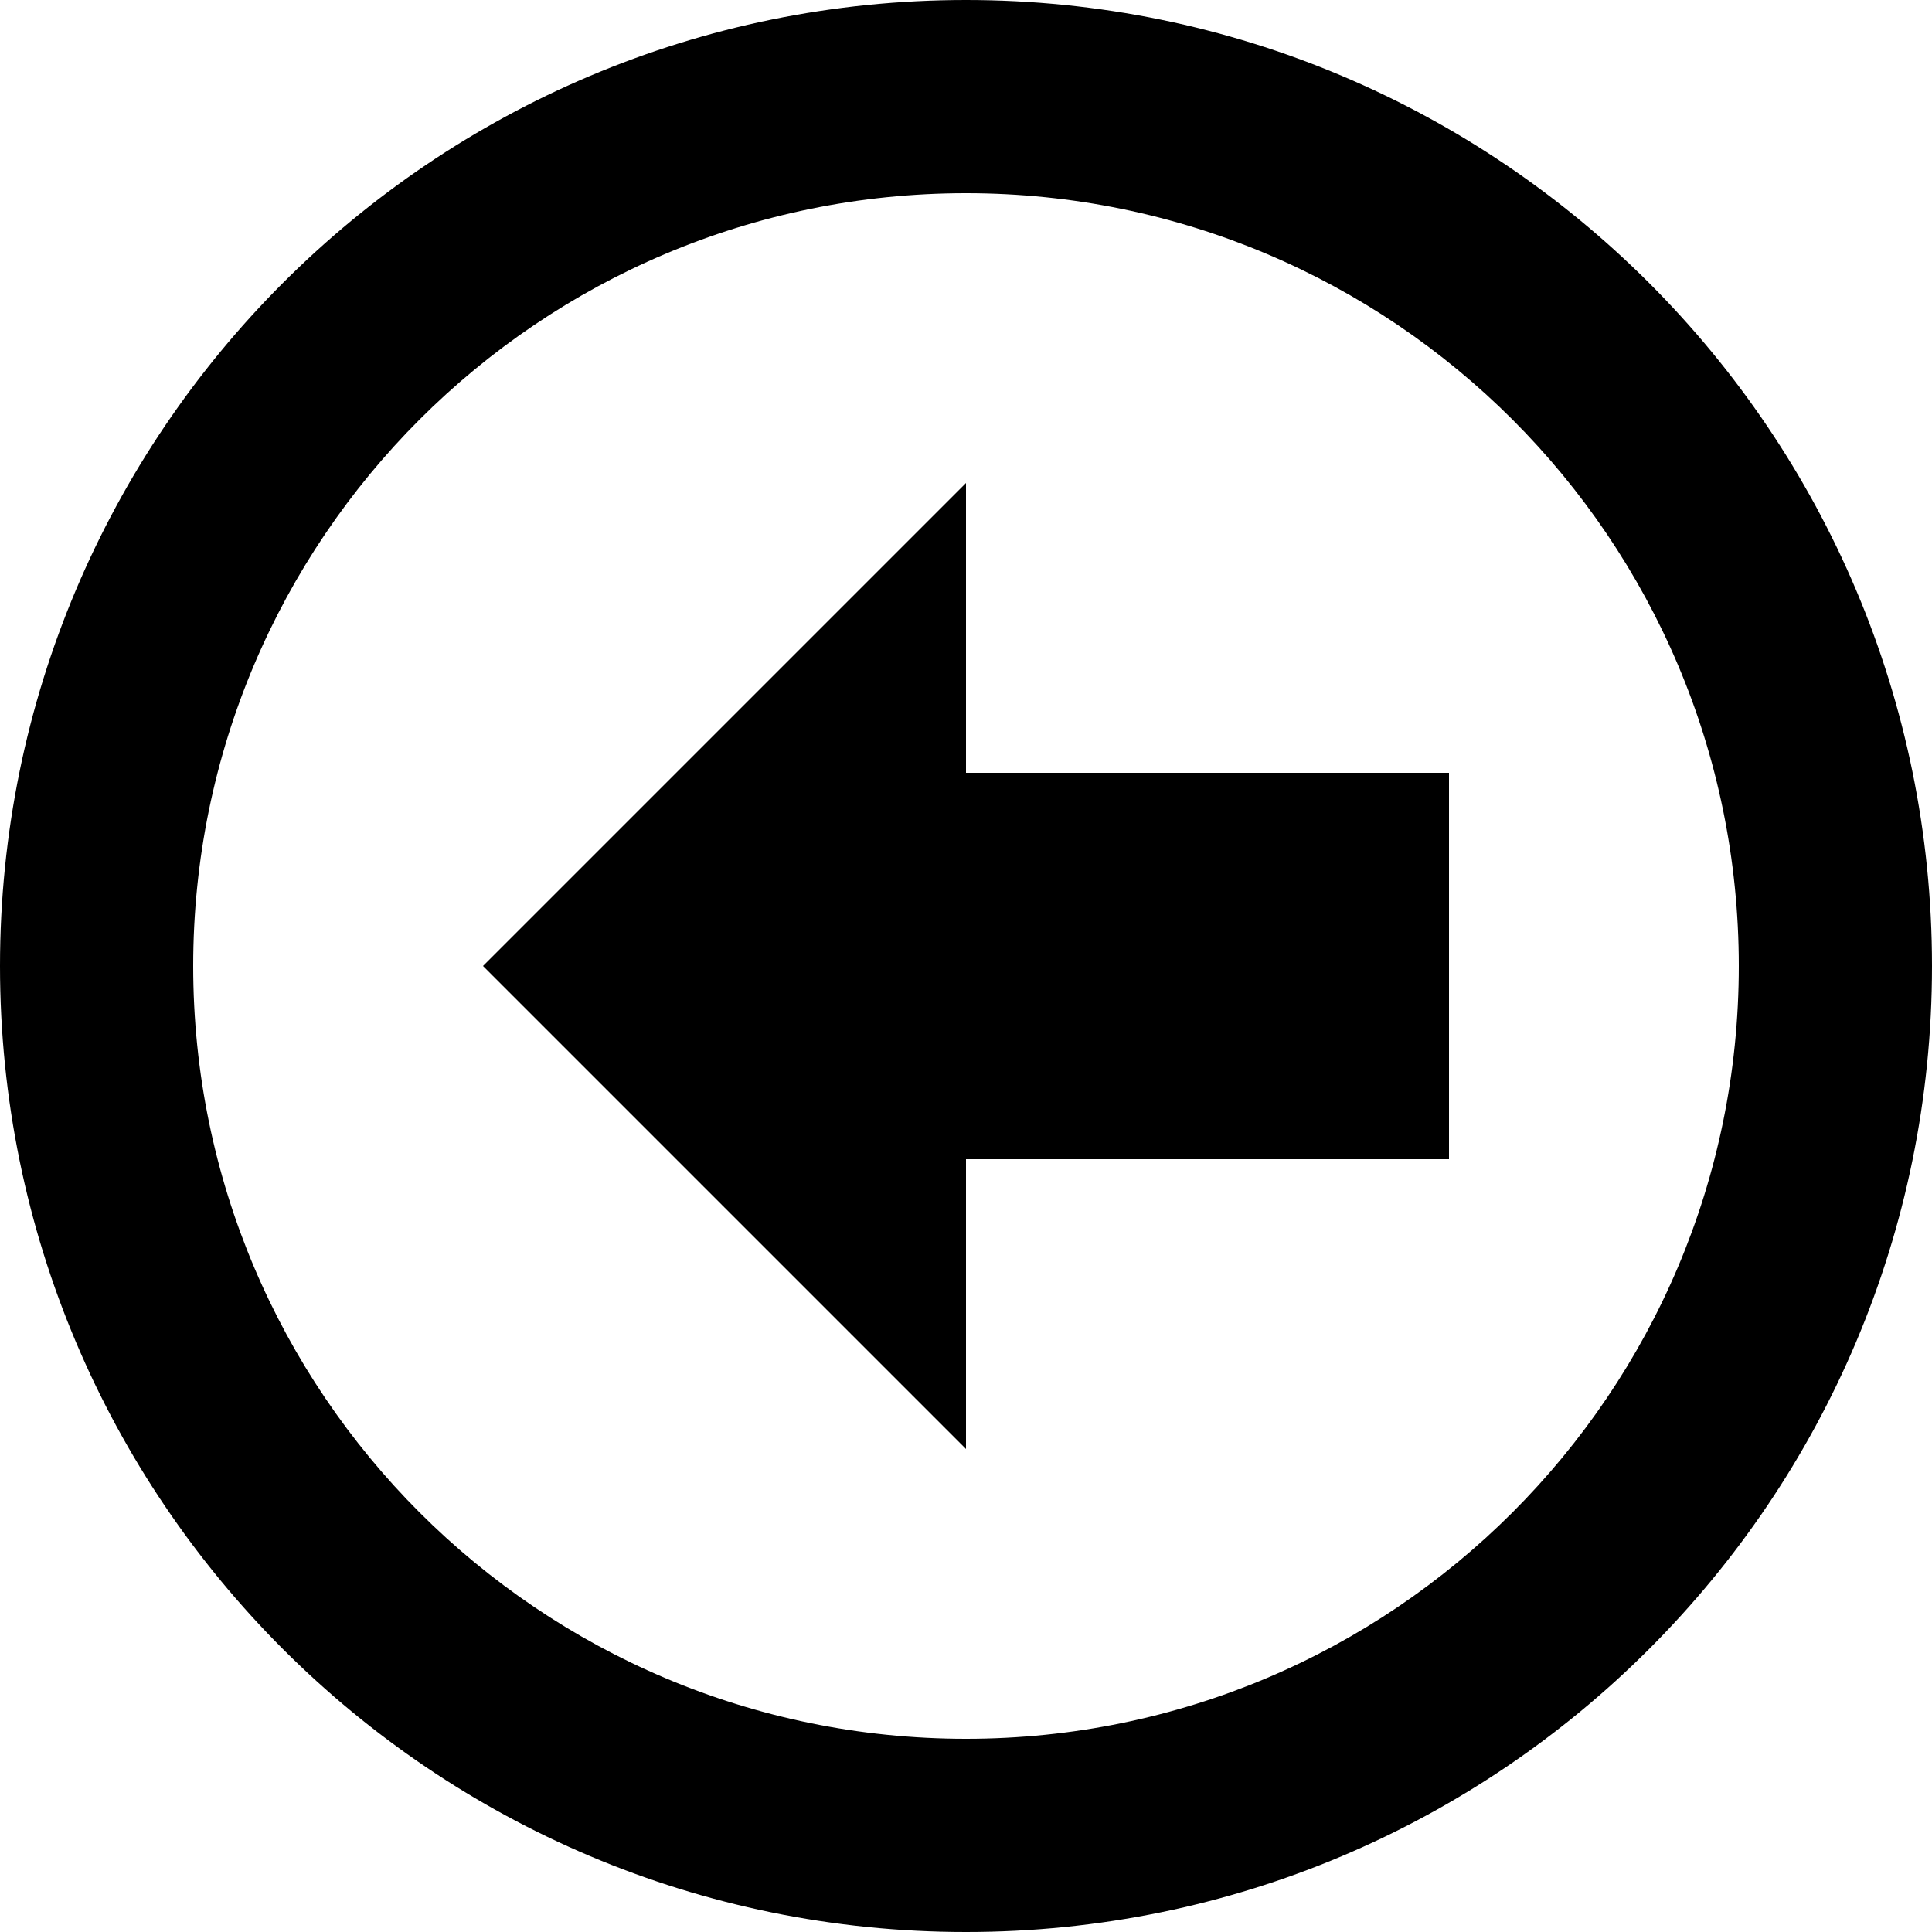 <svg xmlns="http://www.w3.org/2000/svg" width="20" height="20" version="1.1" viewBox="0 0 20 20"><title>arrow-outline-left</title><path d="M0 10c0-5.523 4.477-10 10-10s10 4.477 10 10v0c0 5.523-4.477 10-10 10s-10-4.477-10-10v0zM2 10c0 4.418 3.582 8 8 8s8-3.582 8-8v0c0-4.418-3.582-8-8-8s-8 3.582-8 8v0zM10 8h5v4h-5v3l-5-5 5-5v3z"/></svg>